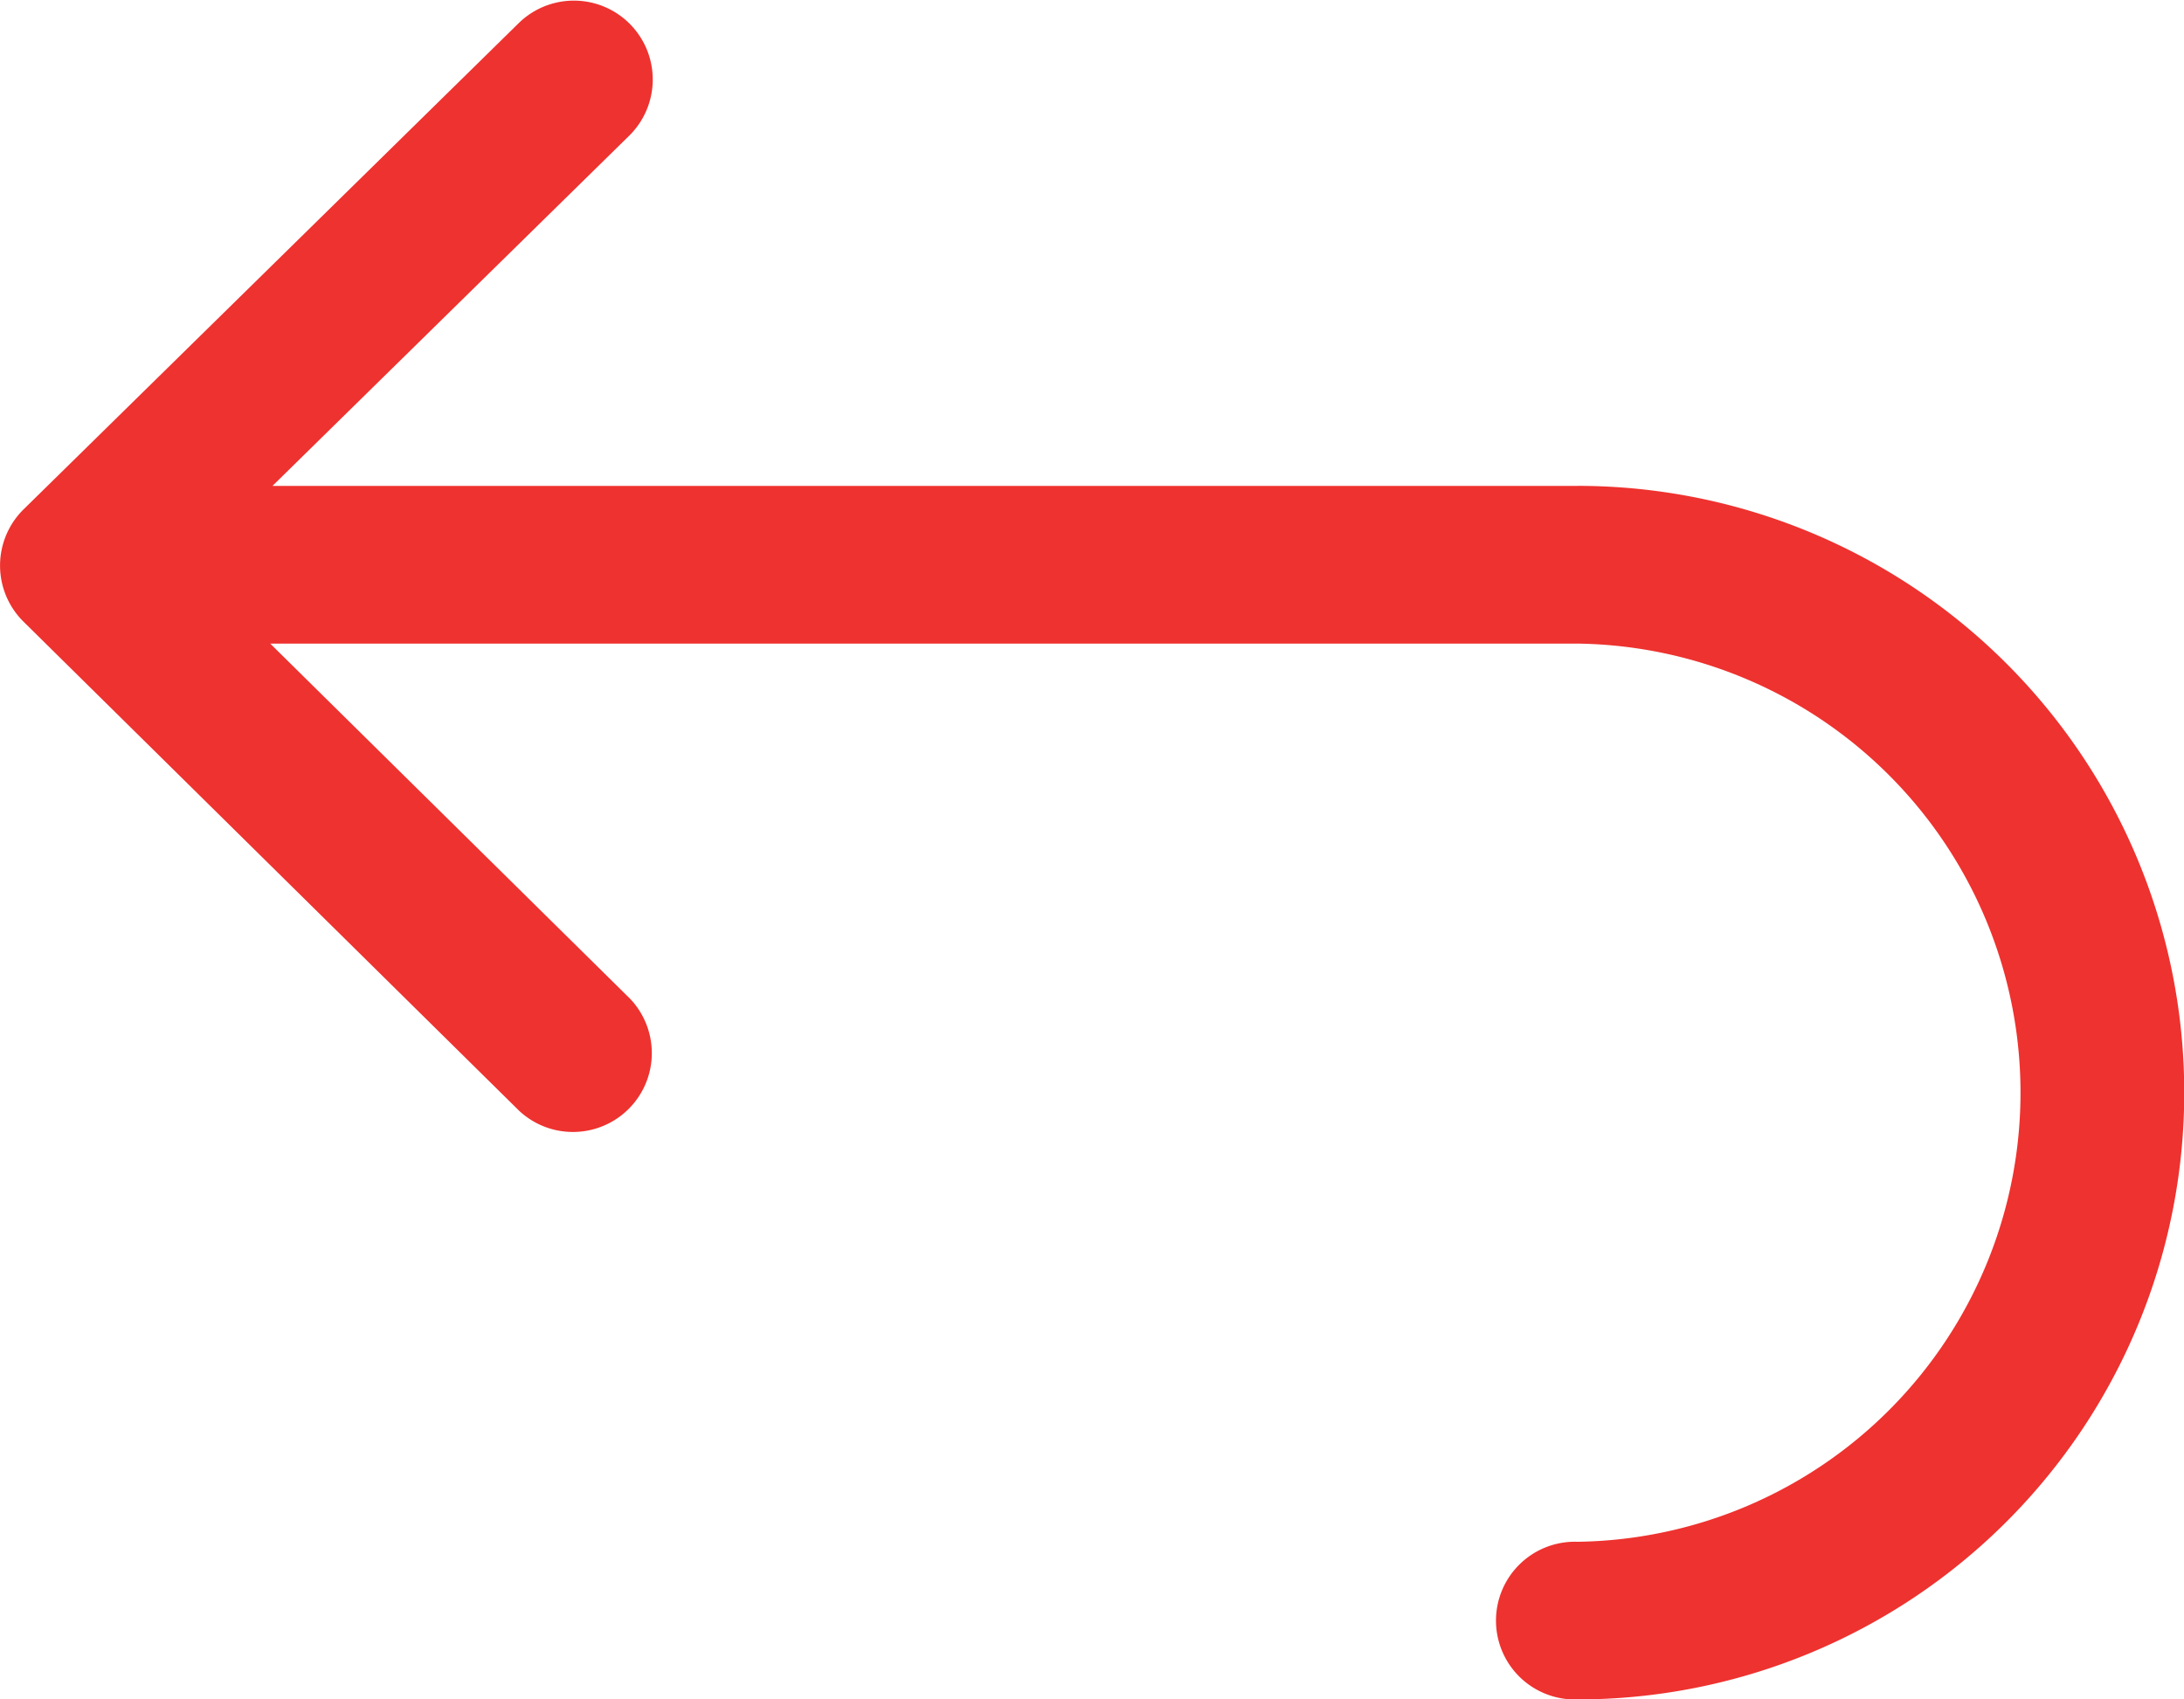 <svg xmlns="http://www.w3.org/2000/svg" width="26.582" height="20.686" viewBox="0 0 26.582 20.686">
  <path id="Path_496" data-name="Path 496" d="M25.9,67.915H10.017l4.349-4.27a.96.96,0,0,0-1.345-1.37L6.988,68.2a.96.96,0,0,0,0,1.368l6.033,5.954a.96.96,0,0,0,1.348-1.366L9.99,69.834H25.9a5.467,5.467,0,0,1,0,10.933.96.96,0,1,0,0,1.919,7.386,7.386,0,1,0,0-14.772Z" transform="translate(-6.701 -62)" fill="#ee322f"/>
</svg>
